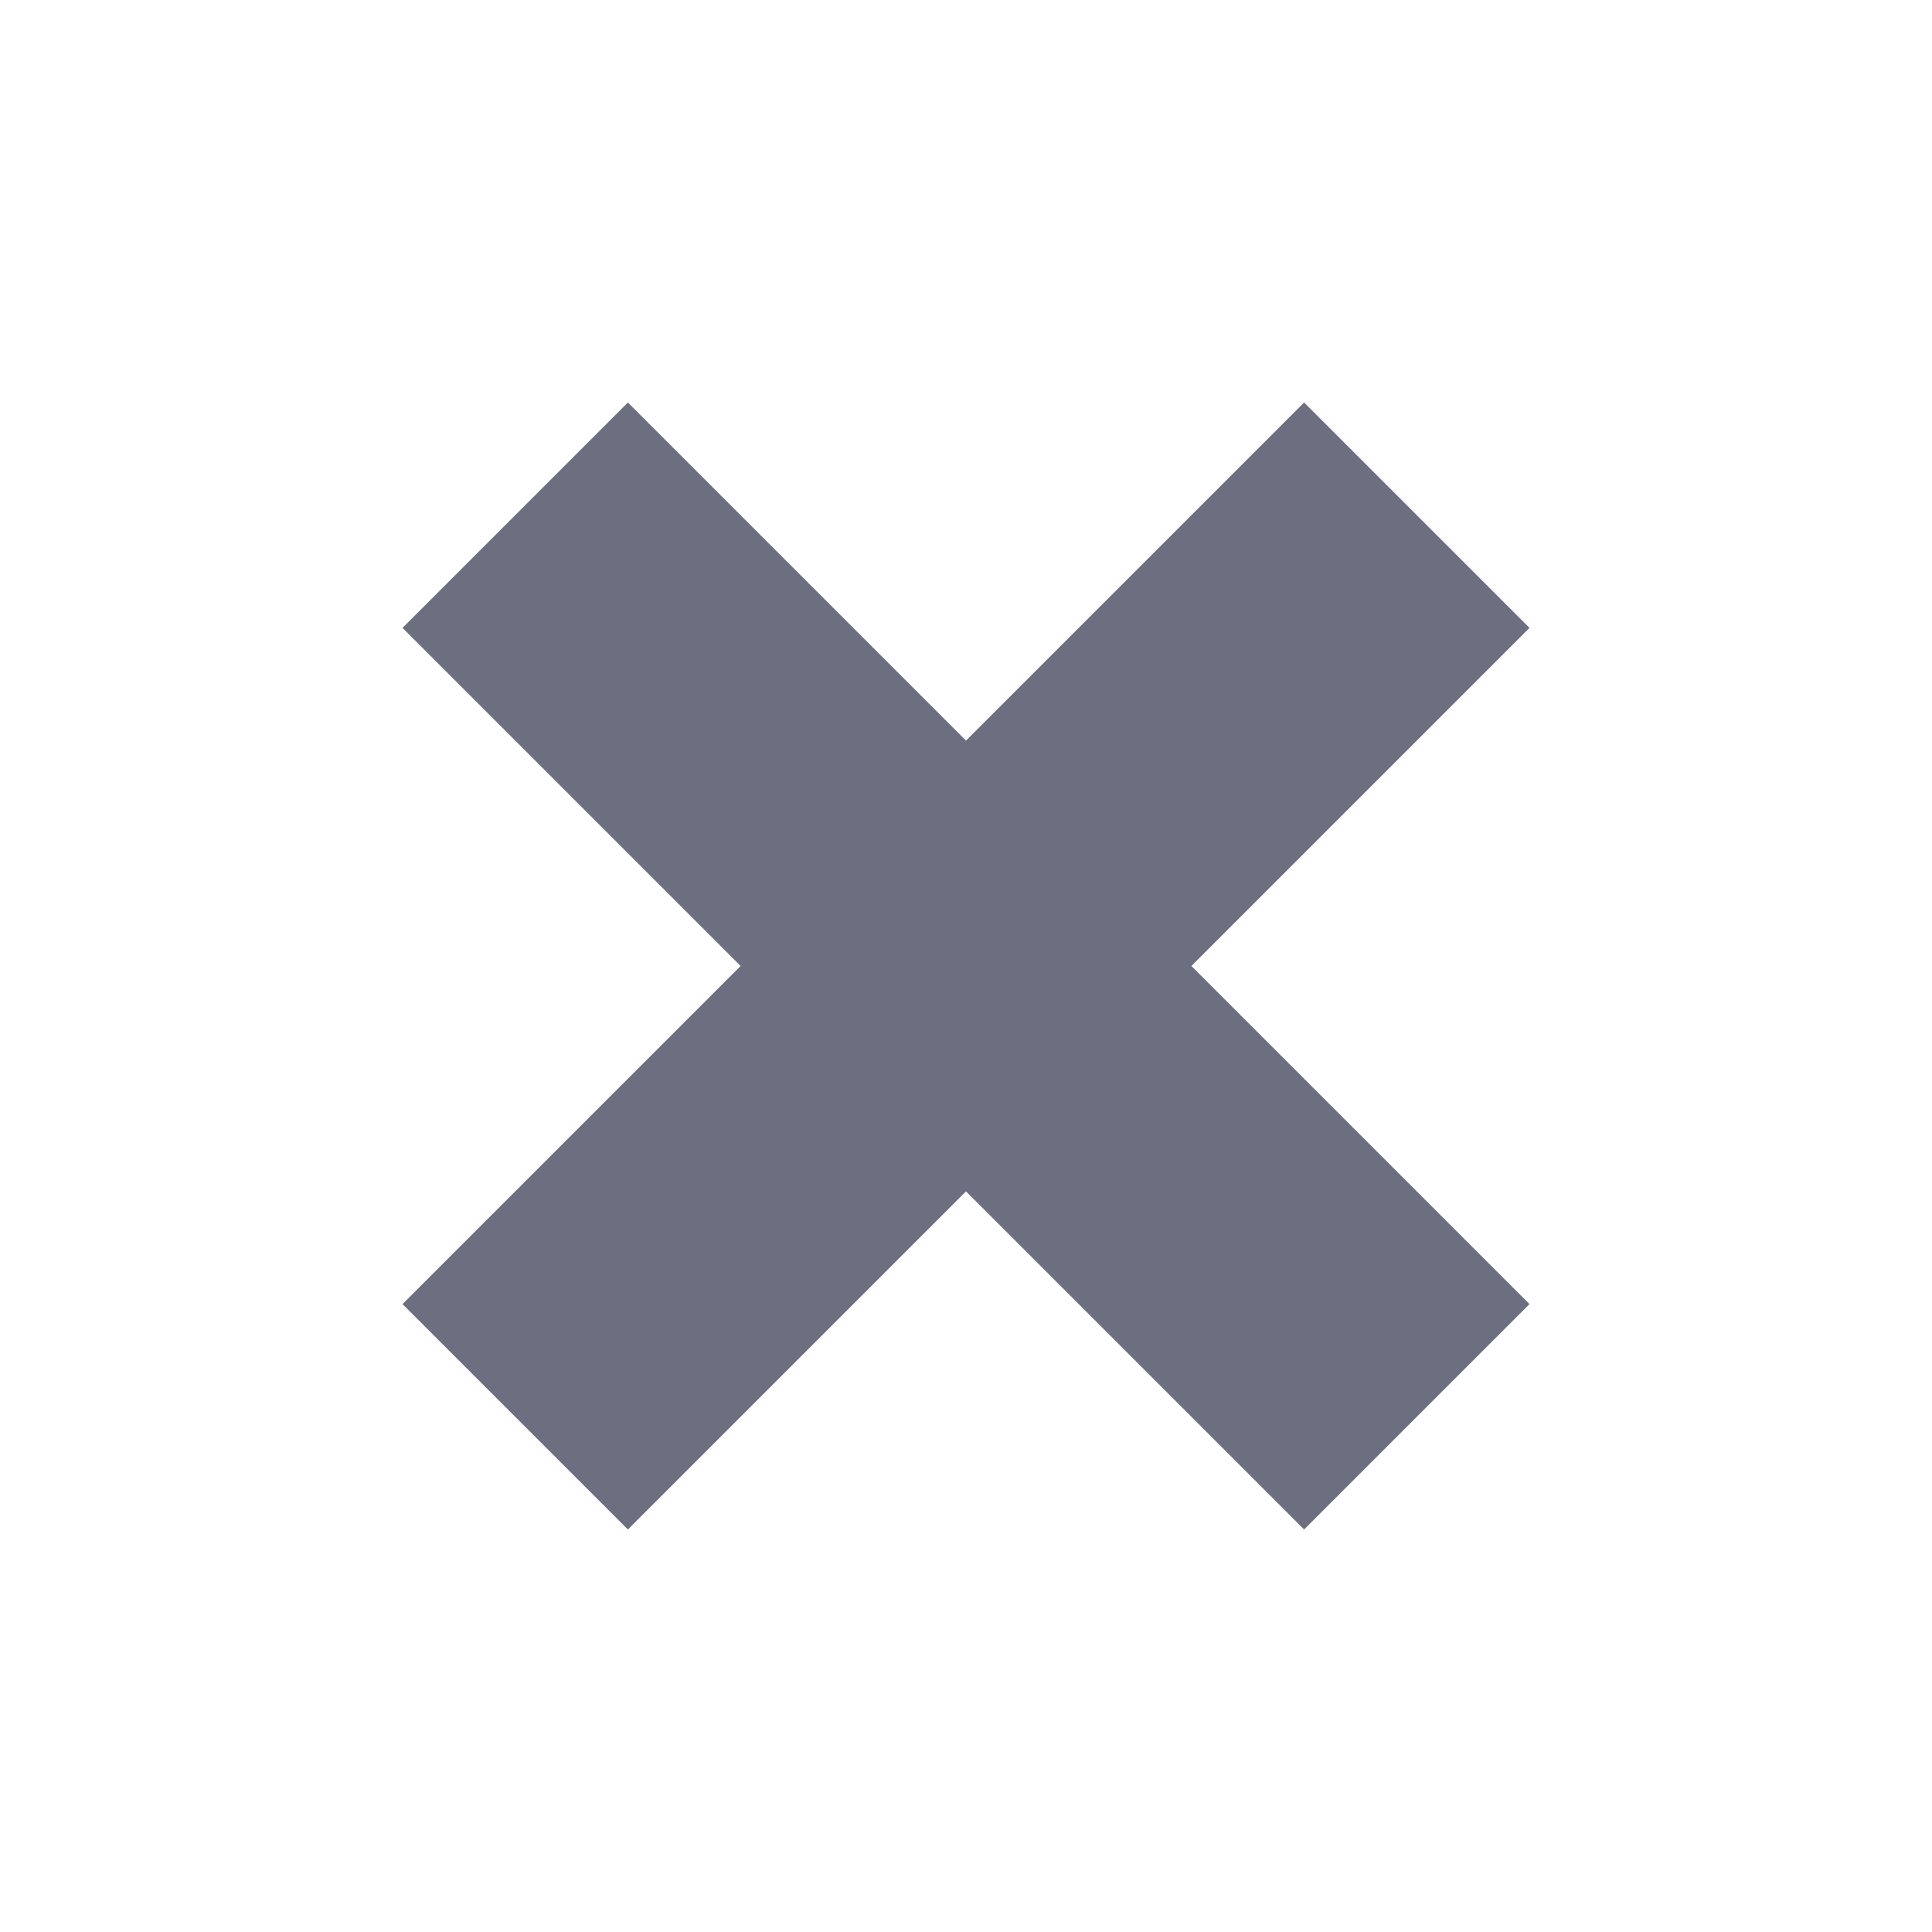 <svg xmlns="http://www.w3.org/2000/svg" width="36" height="36" fill="none" viewBox="0 0 36 36">
  <path fill="#6C6F80" fill-rule="evenodd" d="M28.5 11.7 22.2 18l6.3 6.3-4.2 4.2-6.3-6.3-6.3 6.3-4.2-4.2 6.3-6.3-6.3-6.3 4.2-4.2 6.3 6.3 6.3-6.3 4.2 4.2Z" clip-rule="evenodd"/>
</svg>
